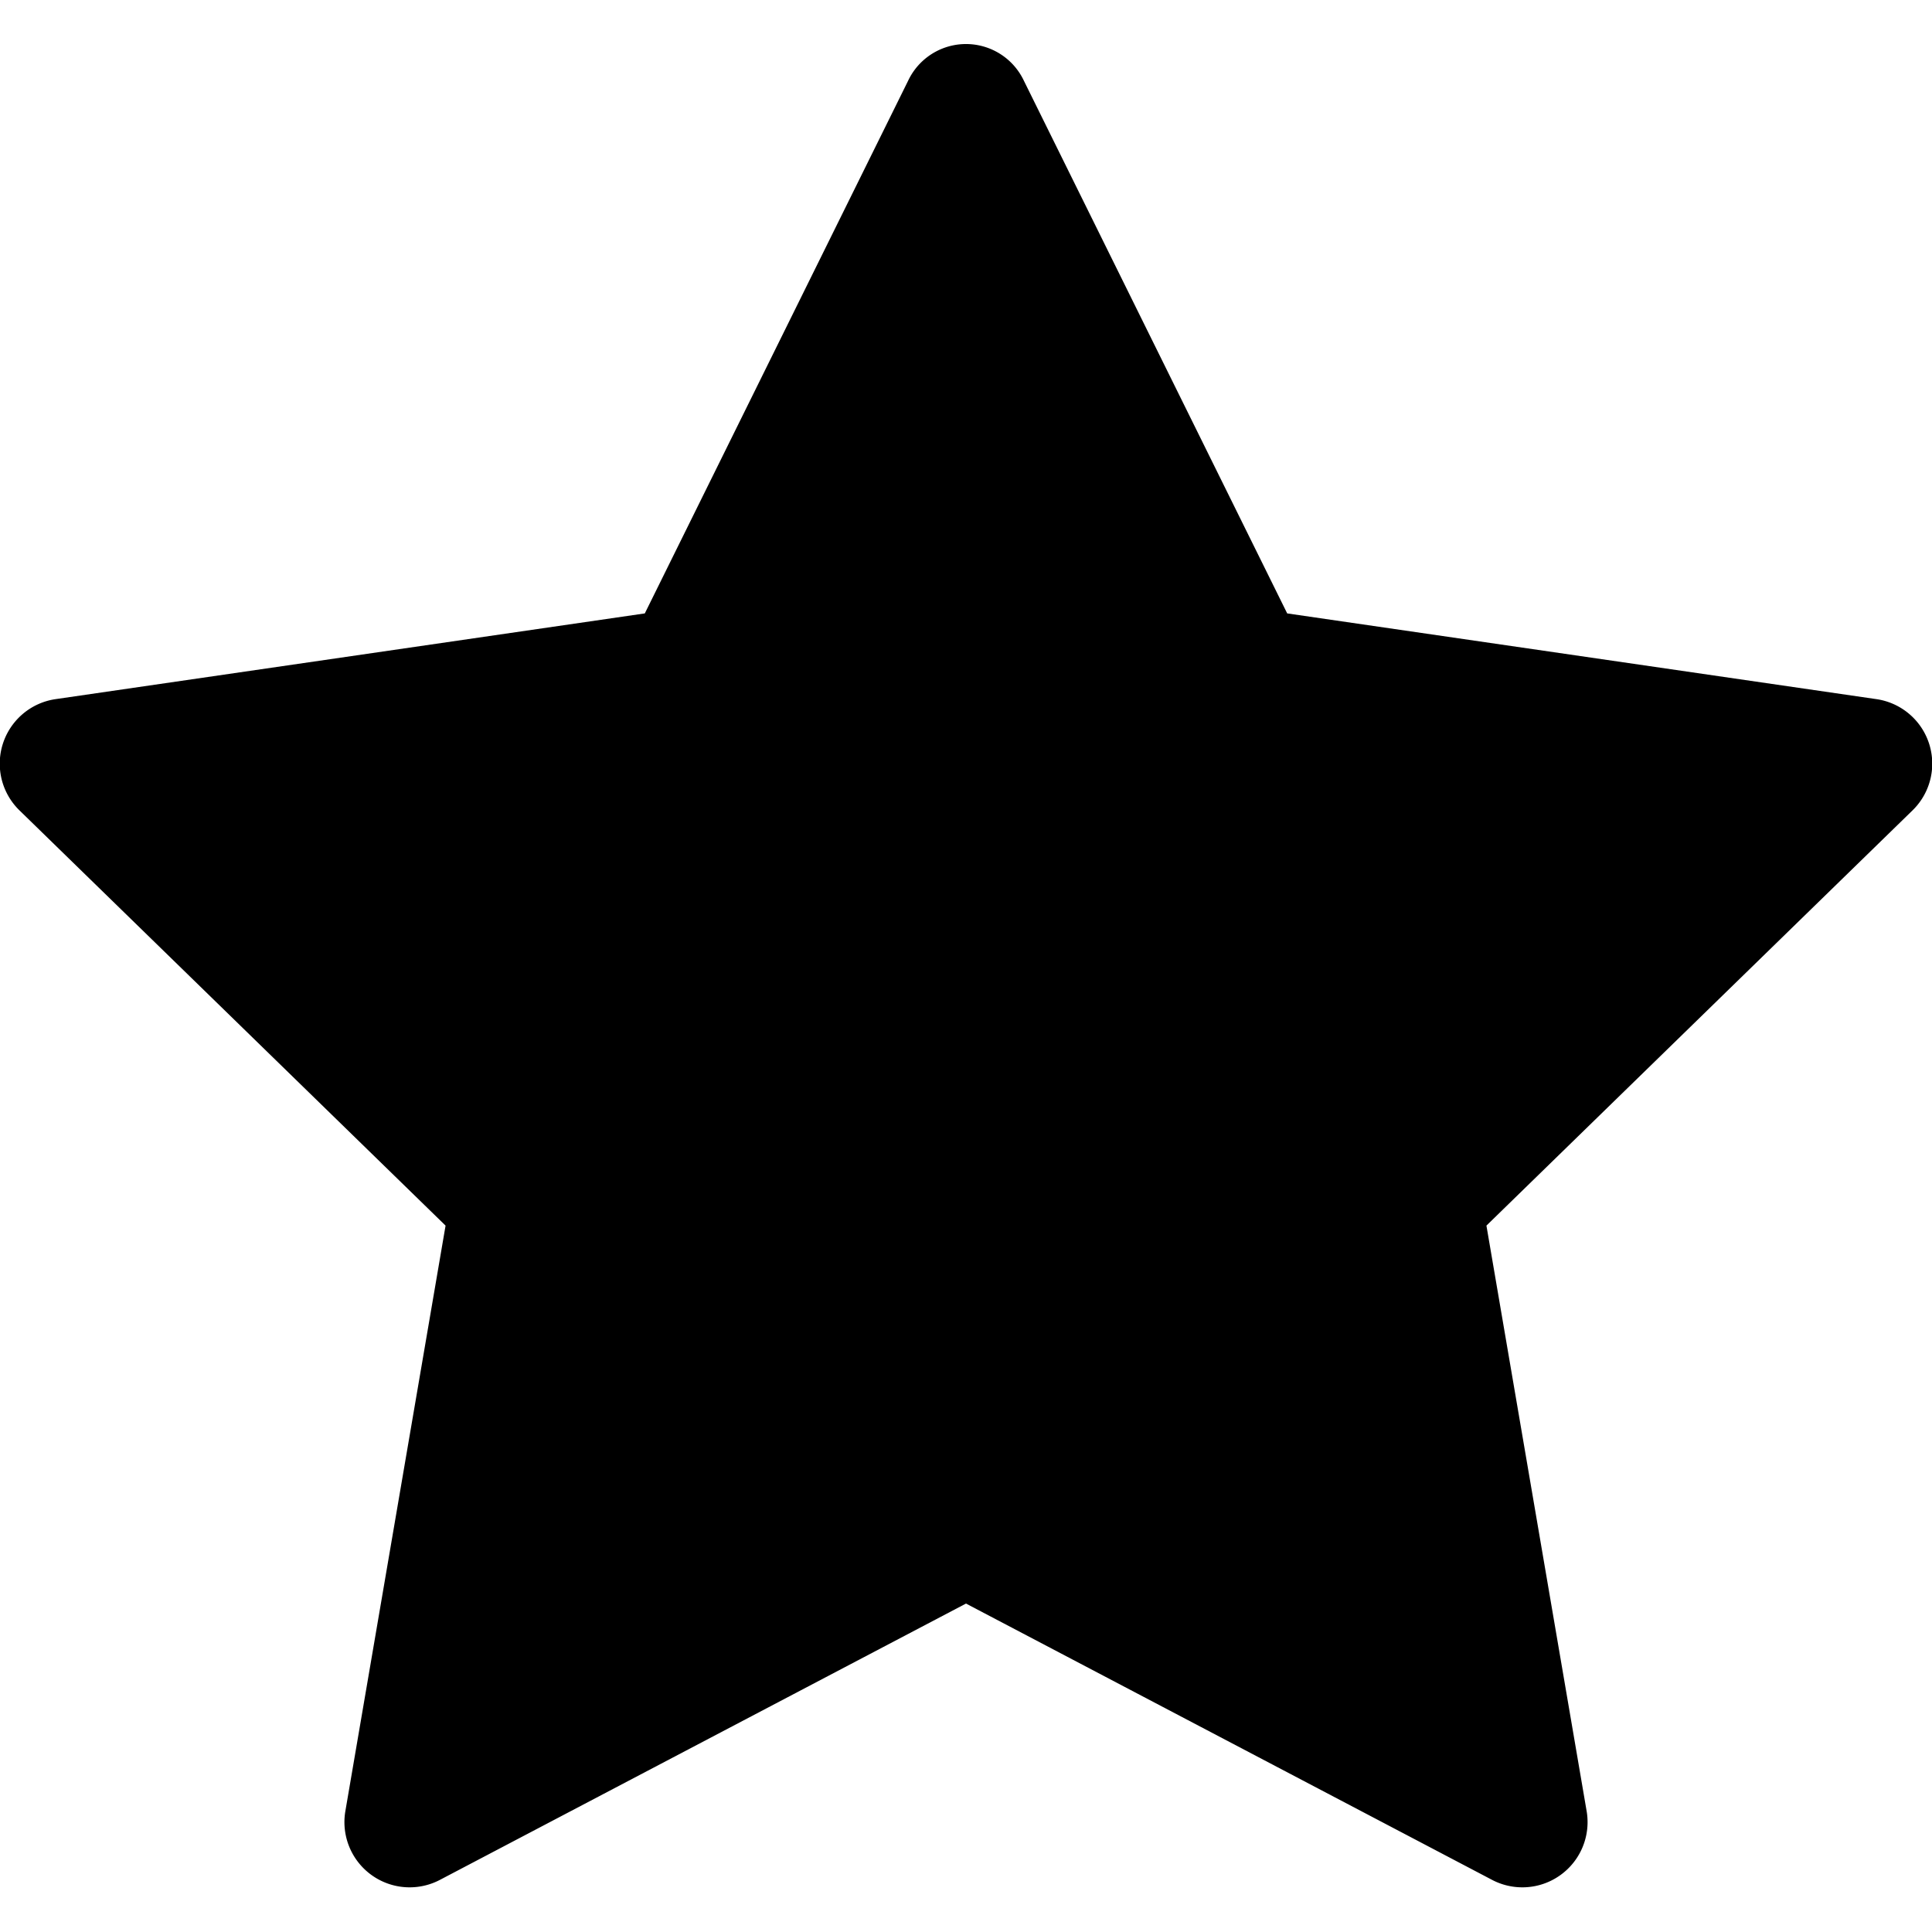 <svg xmlns="http://www.w3.org/2000/svg" viewBox="0 0 16 16"><path d="M8.48.67l2.18,4.41,4.88.71a.54.54,0,0,1,.3.92l-3.53,3.44L13.14,15a.54.54,0,0,1-.78.57L8,13.28,3.64,15.57A.54.54,0,0,1,2.86,15l.83-4.85L.16,6.71a.54.54,0,0,1,.3-.92l4.88-.71L7.52.67A.53.53,0,0,1,8.48.67Z"/></svg>